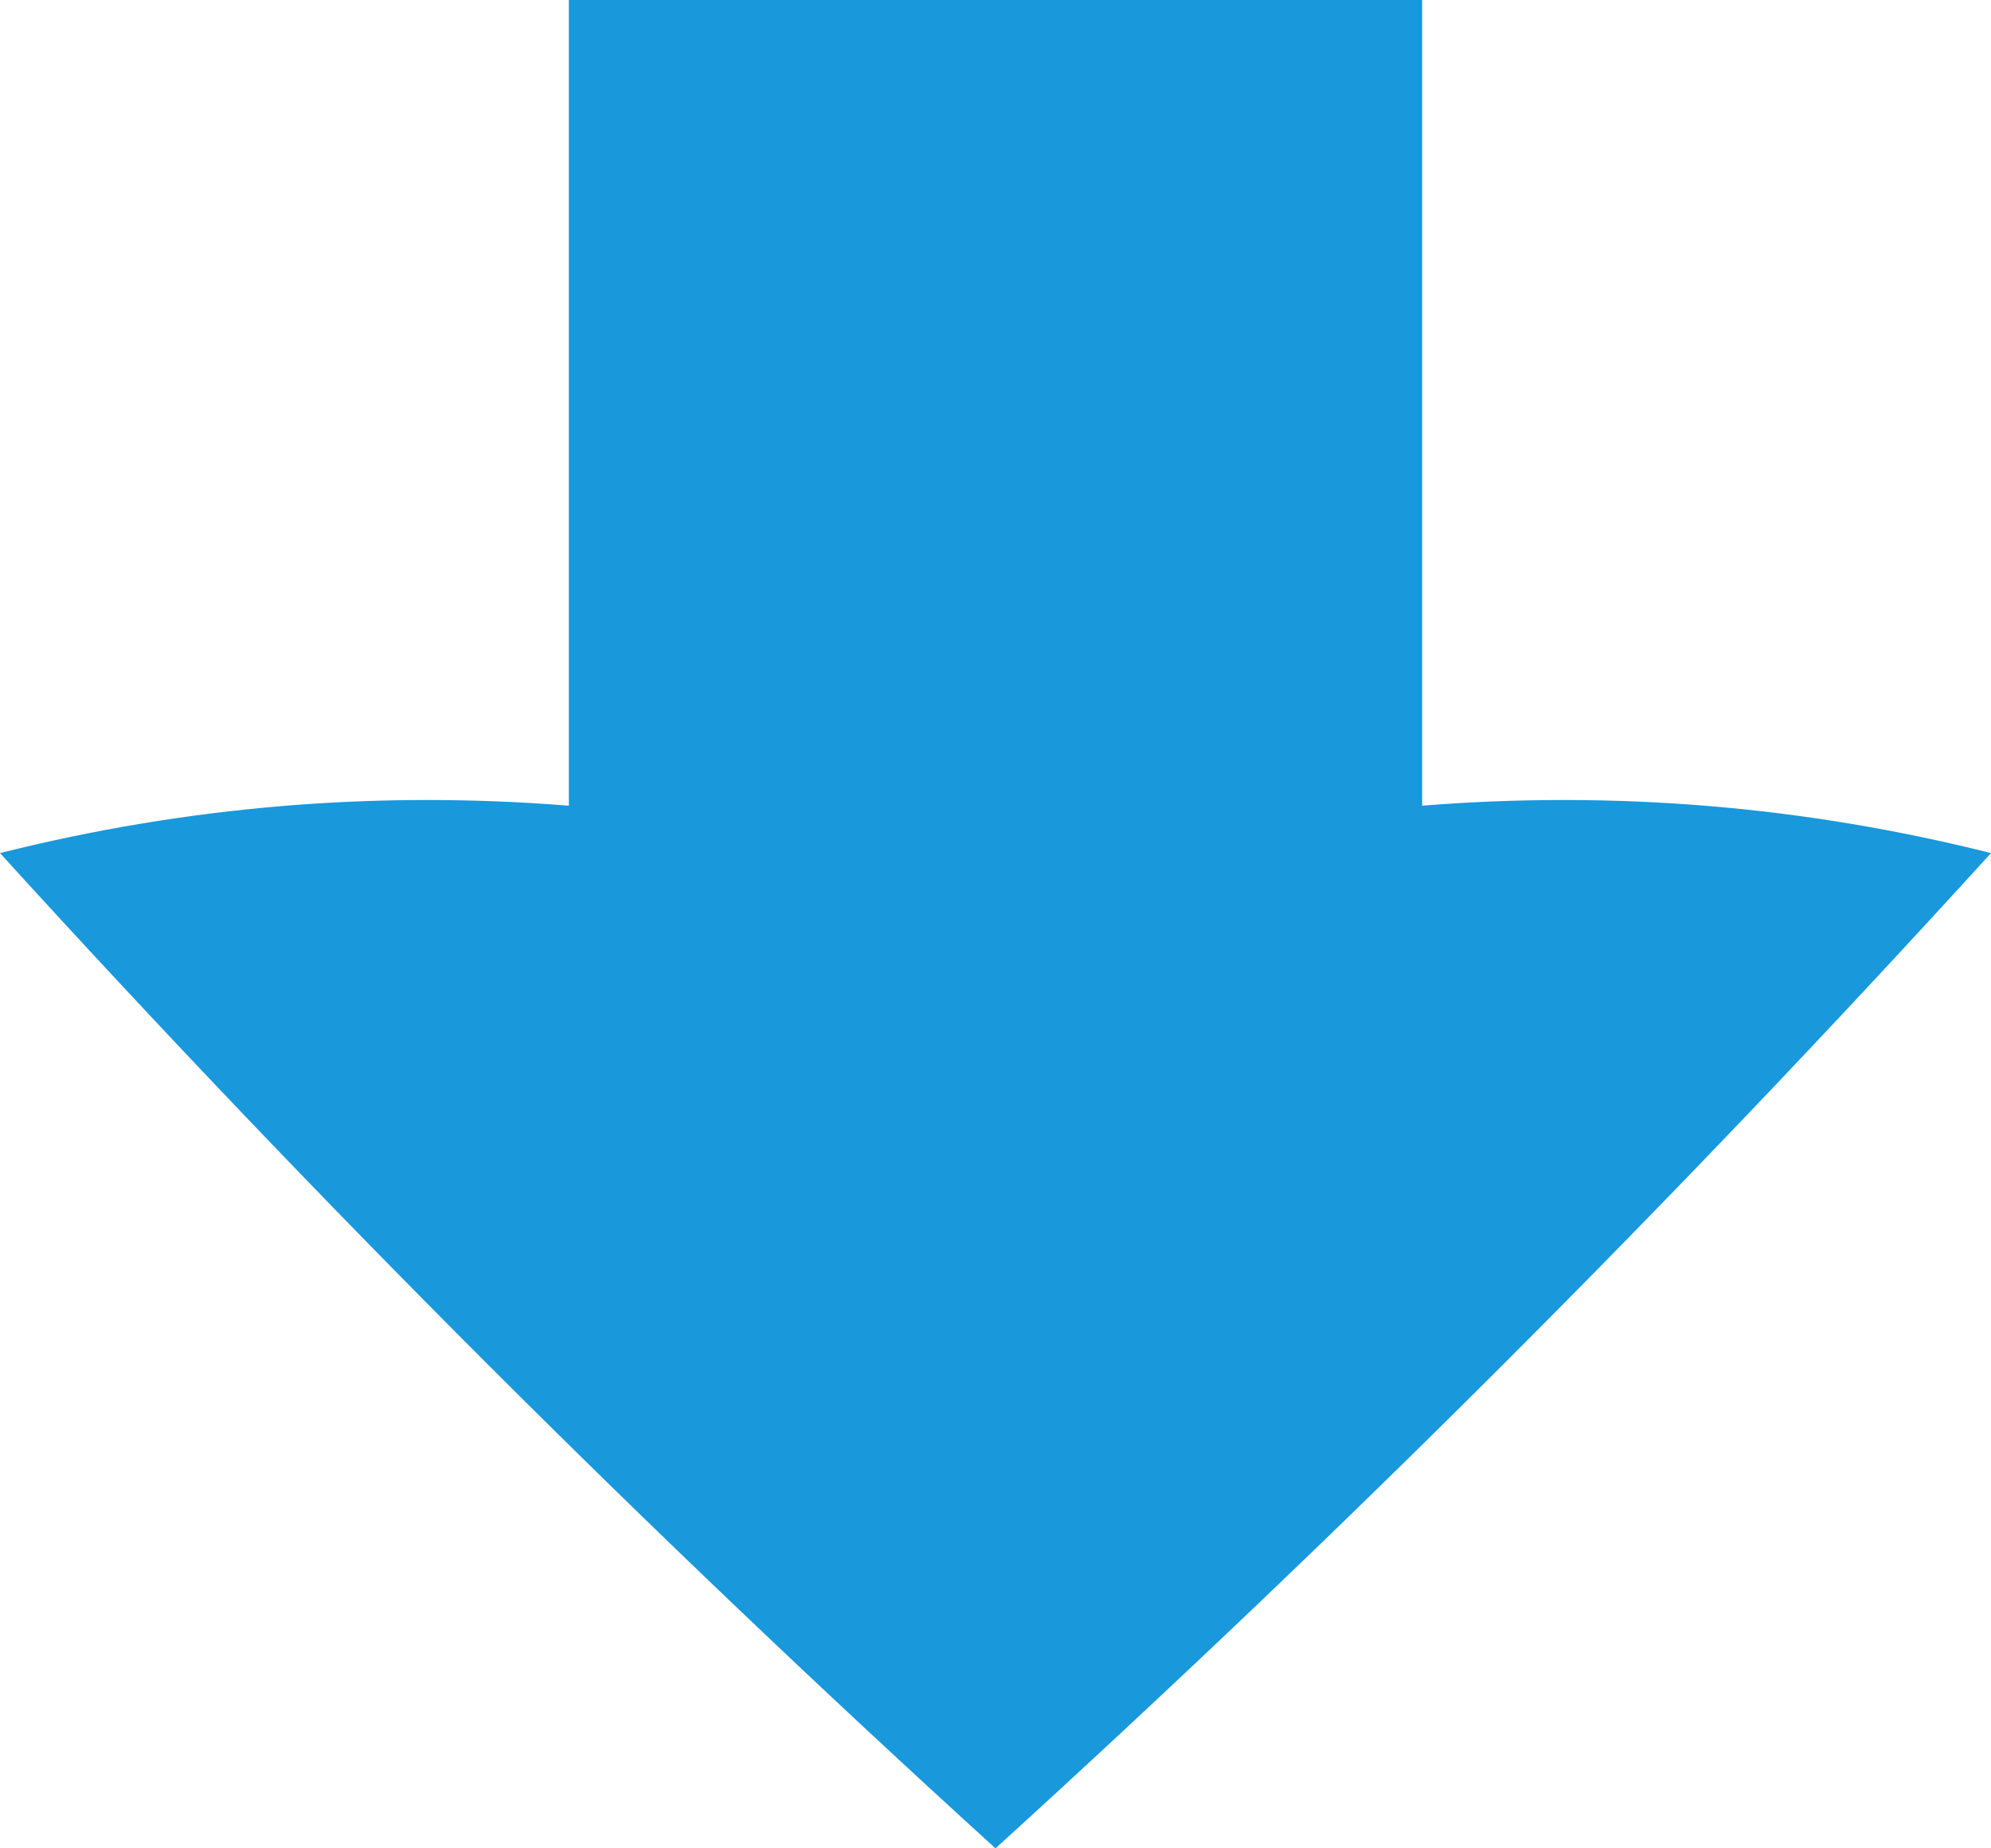 <svg xmlns="http://www.w3.org/2000/svg" viewBox="6.5 2.5 42 39"><g><path style="opacity:0.967" fill="#1295da" d="M 18.5,2.5 C 24.5,2.5 30.5,2.5 36.5,2.5C 36.5,8.167 36.5,13.833 36.5,19.5C 40.555,19.176 44.555,19.509 48.5,20.5C 41.833,27.833 34.833,34.833 27.5,41.5C 20.167,34.833 13.167,27.833 6.5,20.5C 10.445,19.509 14.445,19.176 18.5,19.5C 18.5,13.833 18.5,8.167 18.5,2.5 Z"/></g></svg>